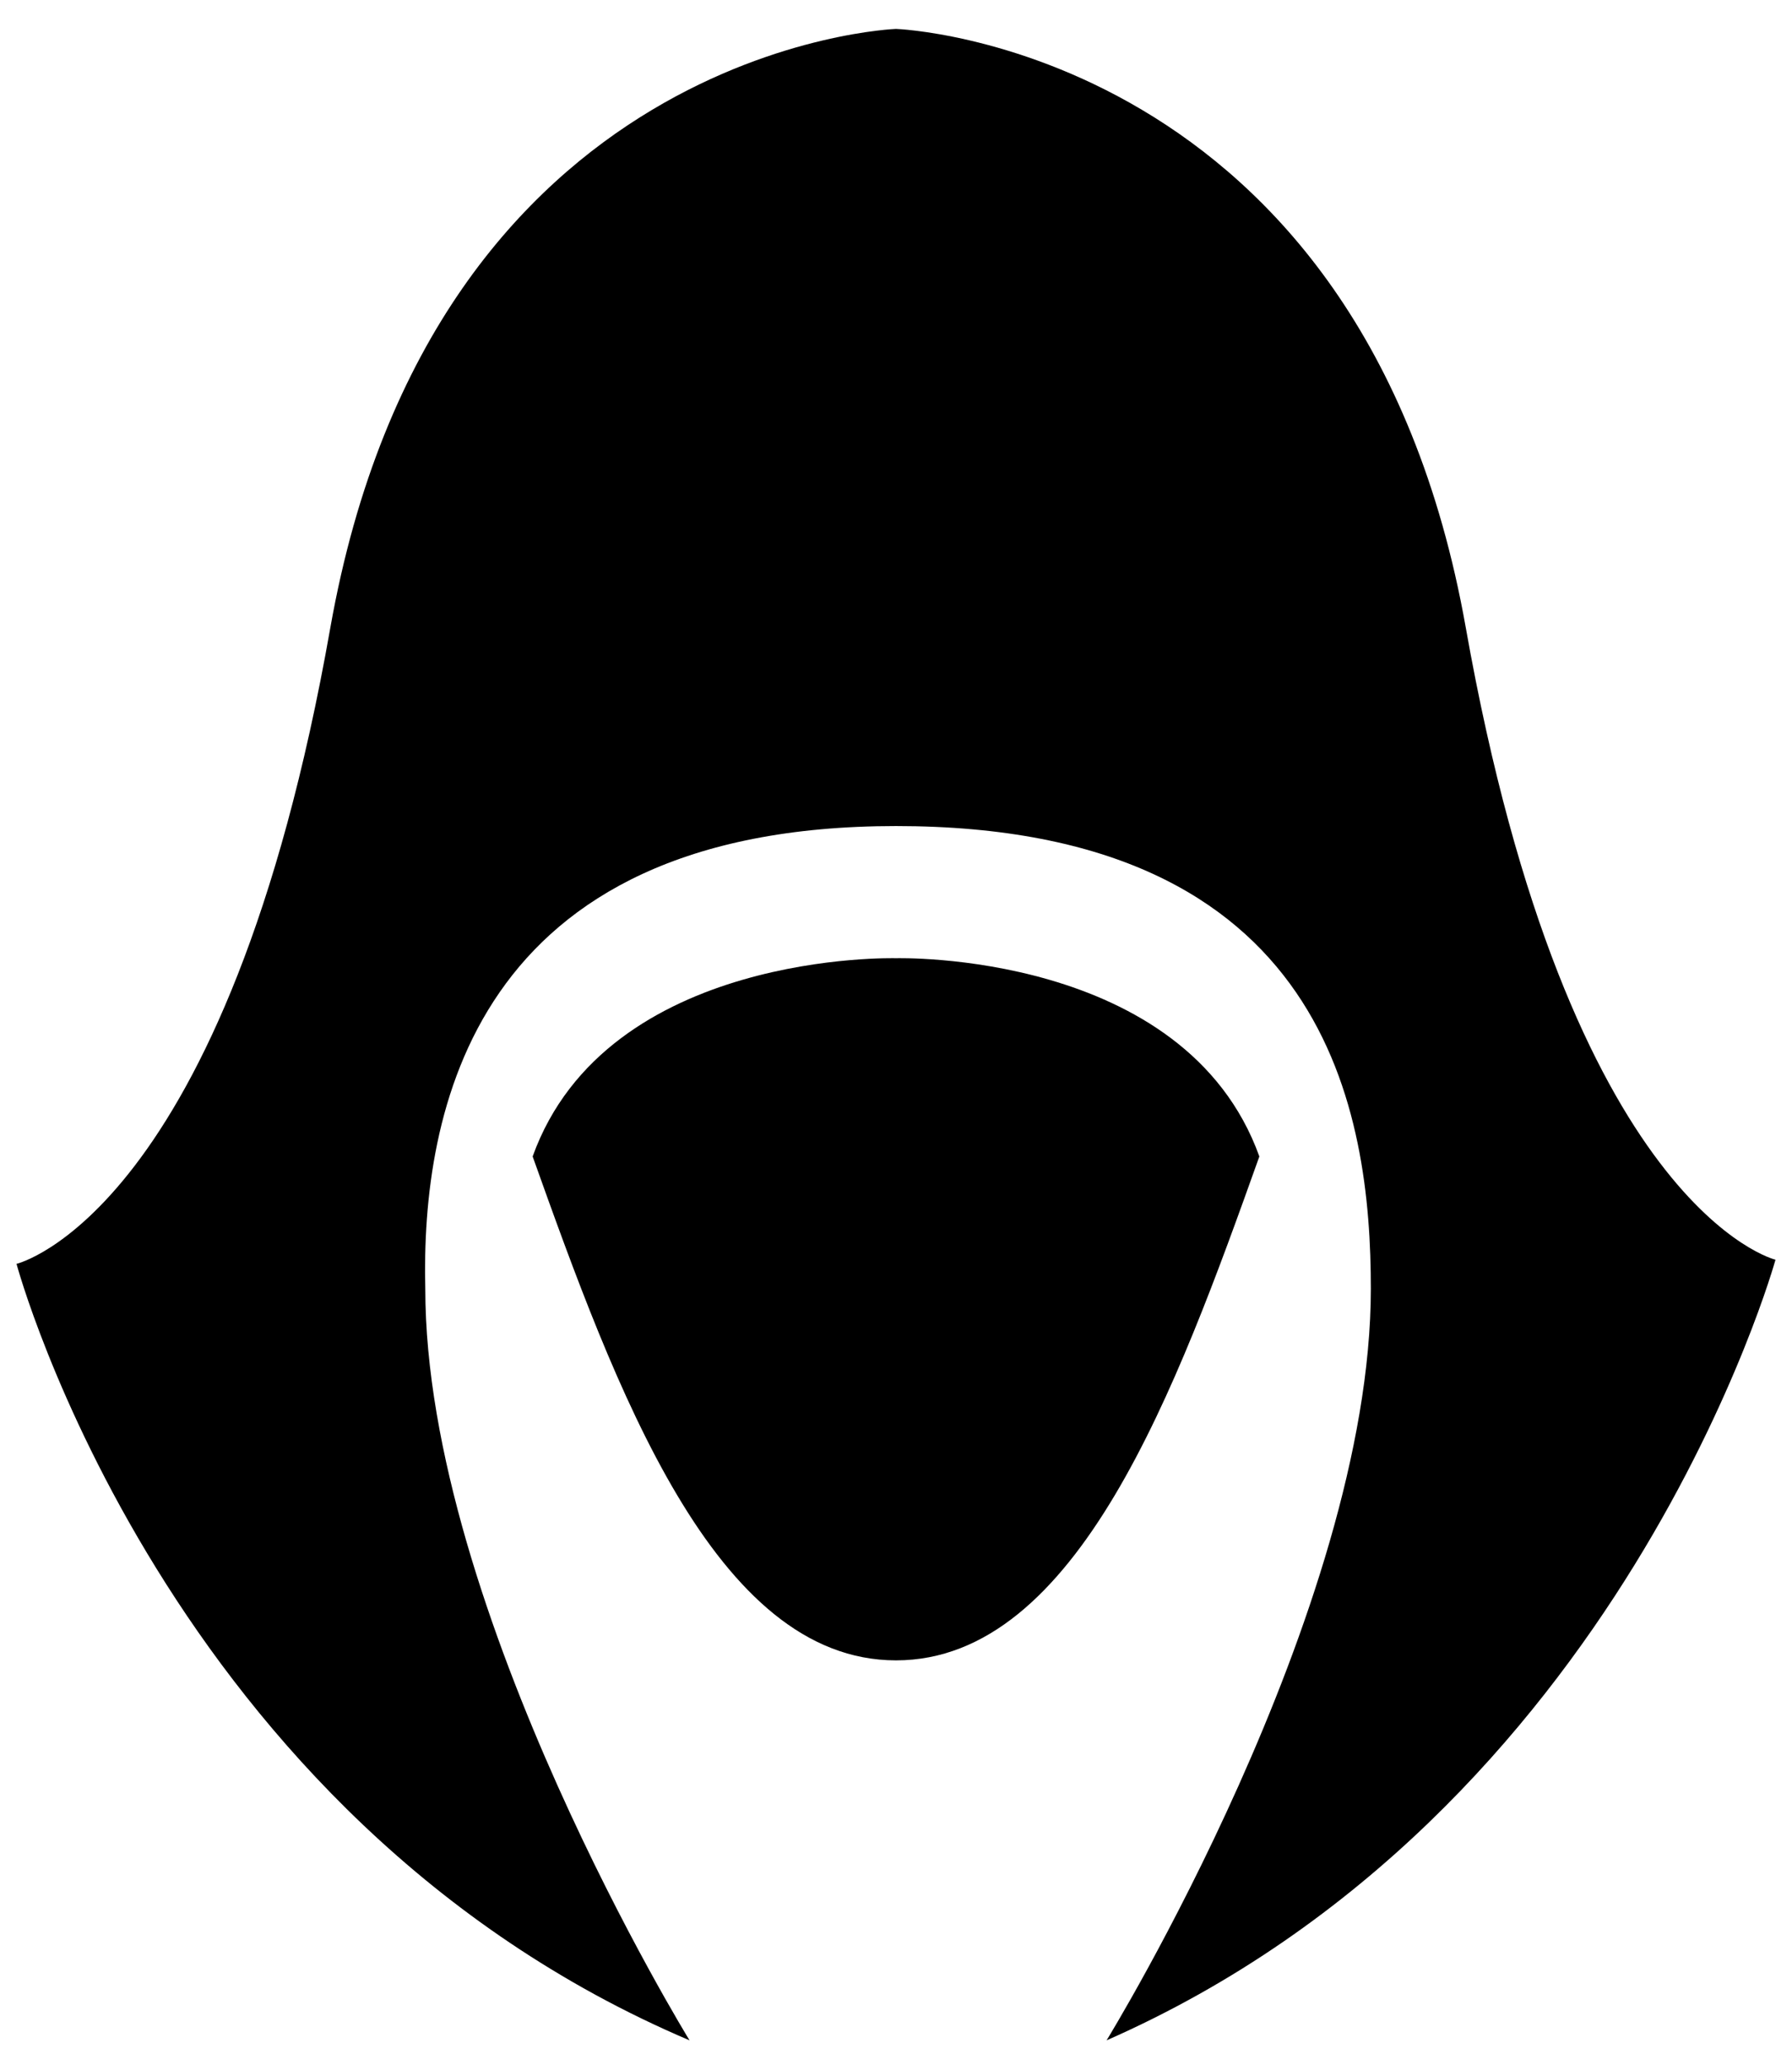 <?xml version="1.0" encoding="utf-8"?>
<!-- Generator: Adobe Illustrator 19.0.0, SVG Export Plug-In . SVG Version: 6.00 Build 0)  -->
<svg version="1.1" id="Calque_1" xmlns="http://www.w3.org/2000/svg" xmlns:xlink="http://www.w3.org/1999/xlink" x="0px" y="0px"
	 viewBox="4 -6 43.4 50" style="enable-background:new 4 -6 43.4 50;" xml:space="preserve">
<path d="M34.5,22c-2,5.6-4.4,12.2-8.8,12.2c-4.4,0-6.8-6.6-8.8-12.2c1.8-5,8.8-4.8,8.8-4.8S32.7,17,34.5,22z M39.5,9.2
	C37-4.9,25.7-5.3,25.7-5.3S14.5-4.9,12,9.2C9.5,23.4,4.4,24.6,4.4,24.6S8,38,20.7,43.4c0,0-6.4-10.4-6.4-18.2
	C14.2,21,15.4,14,25.7,14c10.5,0,11.5,7,11.5,11.2c0,7.8-6.4,18.2-6.4,18.2C43.3,37.9,47,24.5,47,24.5S42,23.3,39.5,9.2z"/>
</svg>
